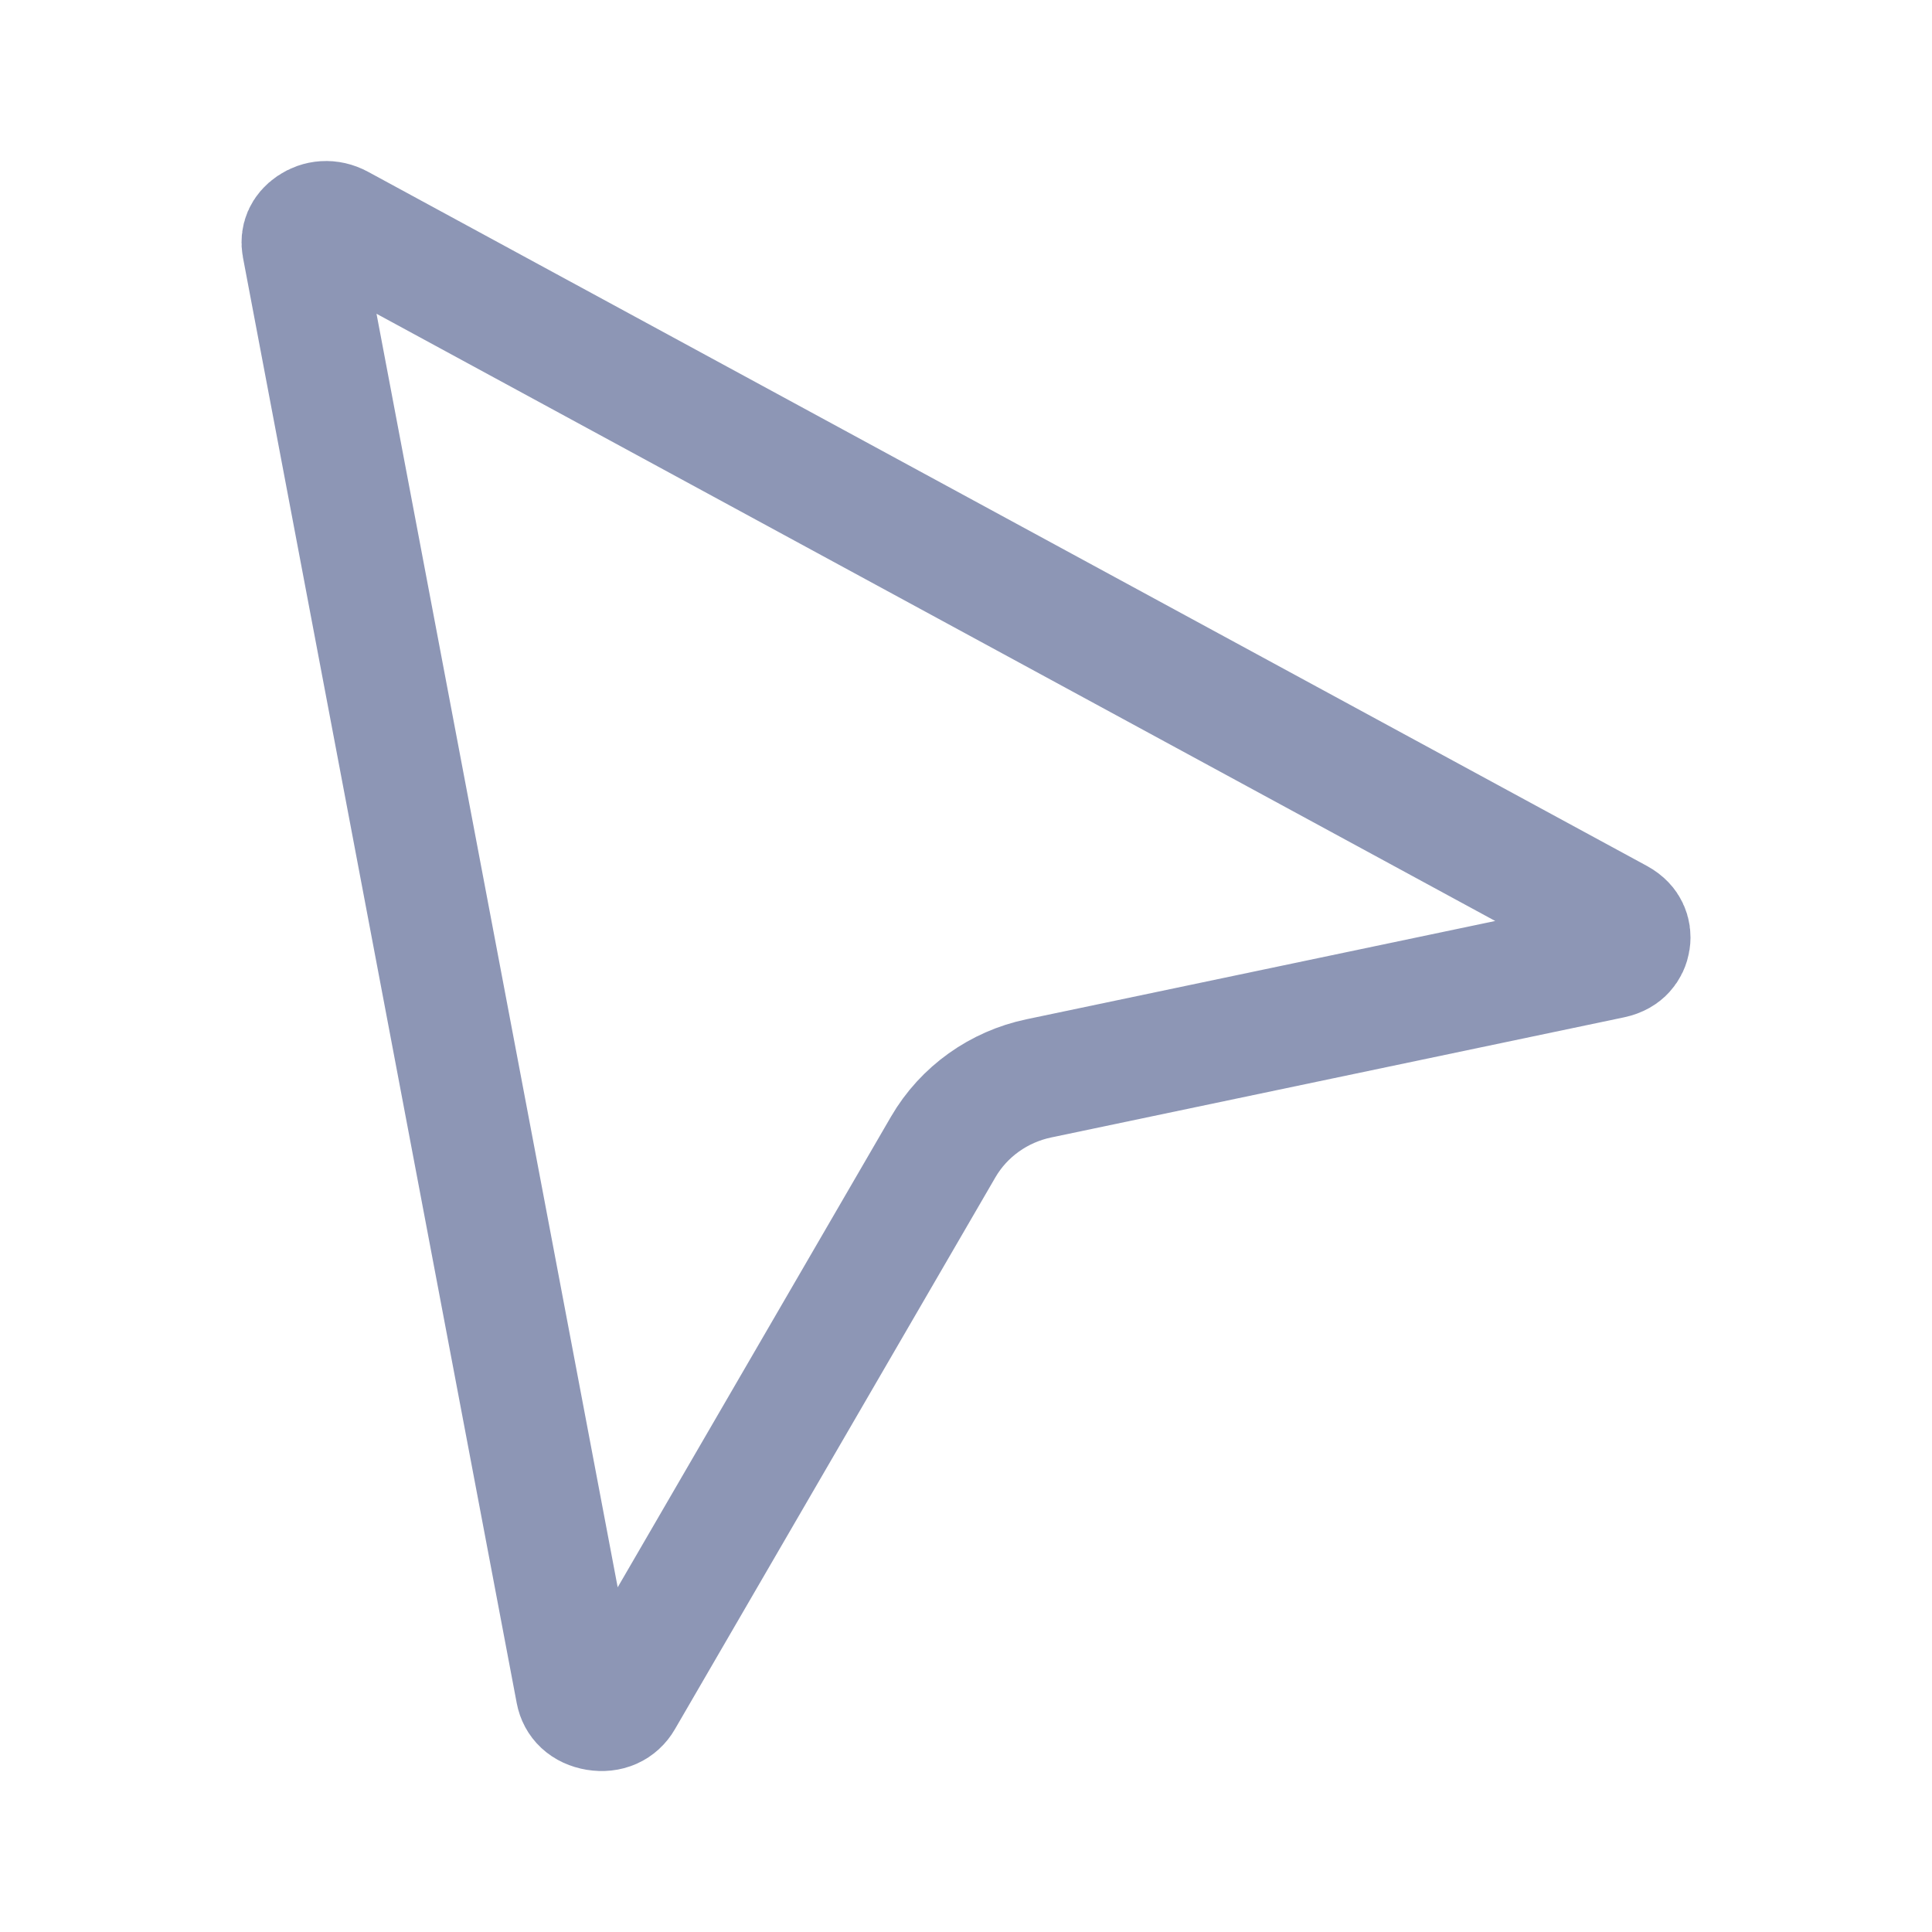 <svg width="24" height="24" viewBox="0 0 24 24" fill="none" xmlns="http://www.w3.org/2000/svg">
<g id="name=cursor arrow">
<path id="Vector 67" d="M7.156 21.018L3.755 3.059C3.737 2.961 3.771 2.873 3.866 2.808C3.963 2.742 4.091 2.726 4.216 2.794L20.099 11.415C20.174 11.456 20.209 11.502 20.227 11.54C20.247 11.581 20.255 11.631 20.247 11.683C20.239 11.736 20.217 11.782 20.184 11.818C20.154 11.851 20.105 11.886 20.019 11.904L12.904 13.396C12.409 13.5 11.974 13.806 11.717 14.248L7.735 21.105C7.673 21.213 7.557 21.269 7.41 21.245C7.262 21.22 7.178 21.133 7.156 21.018Z" stroke="#8D96B5" stroke-width="1.5" stroke-linecap="round"/>
</g>
</svg>
